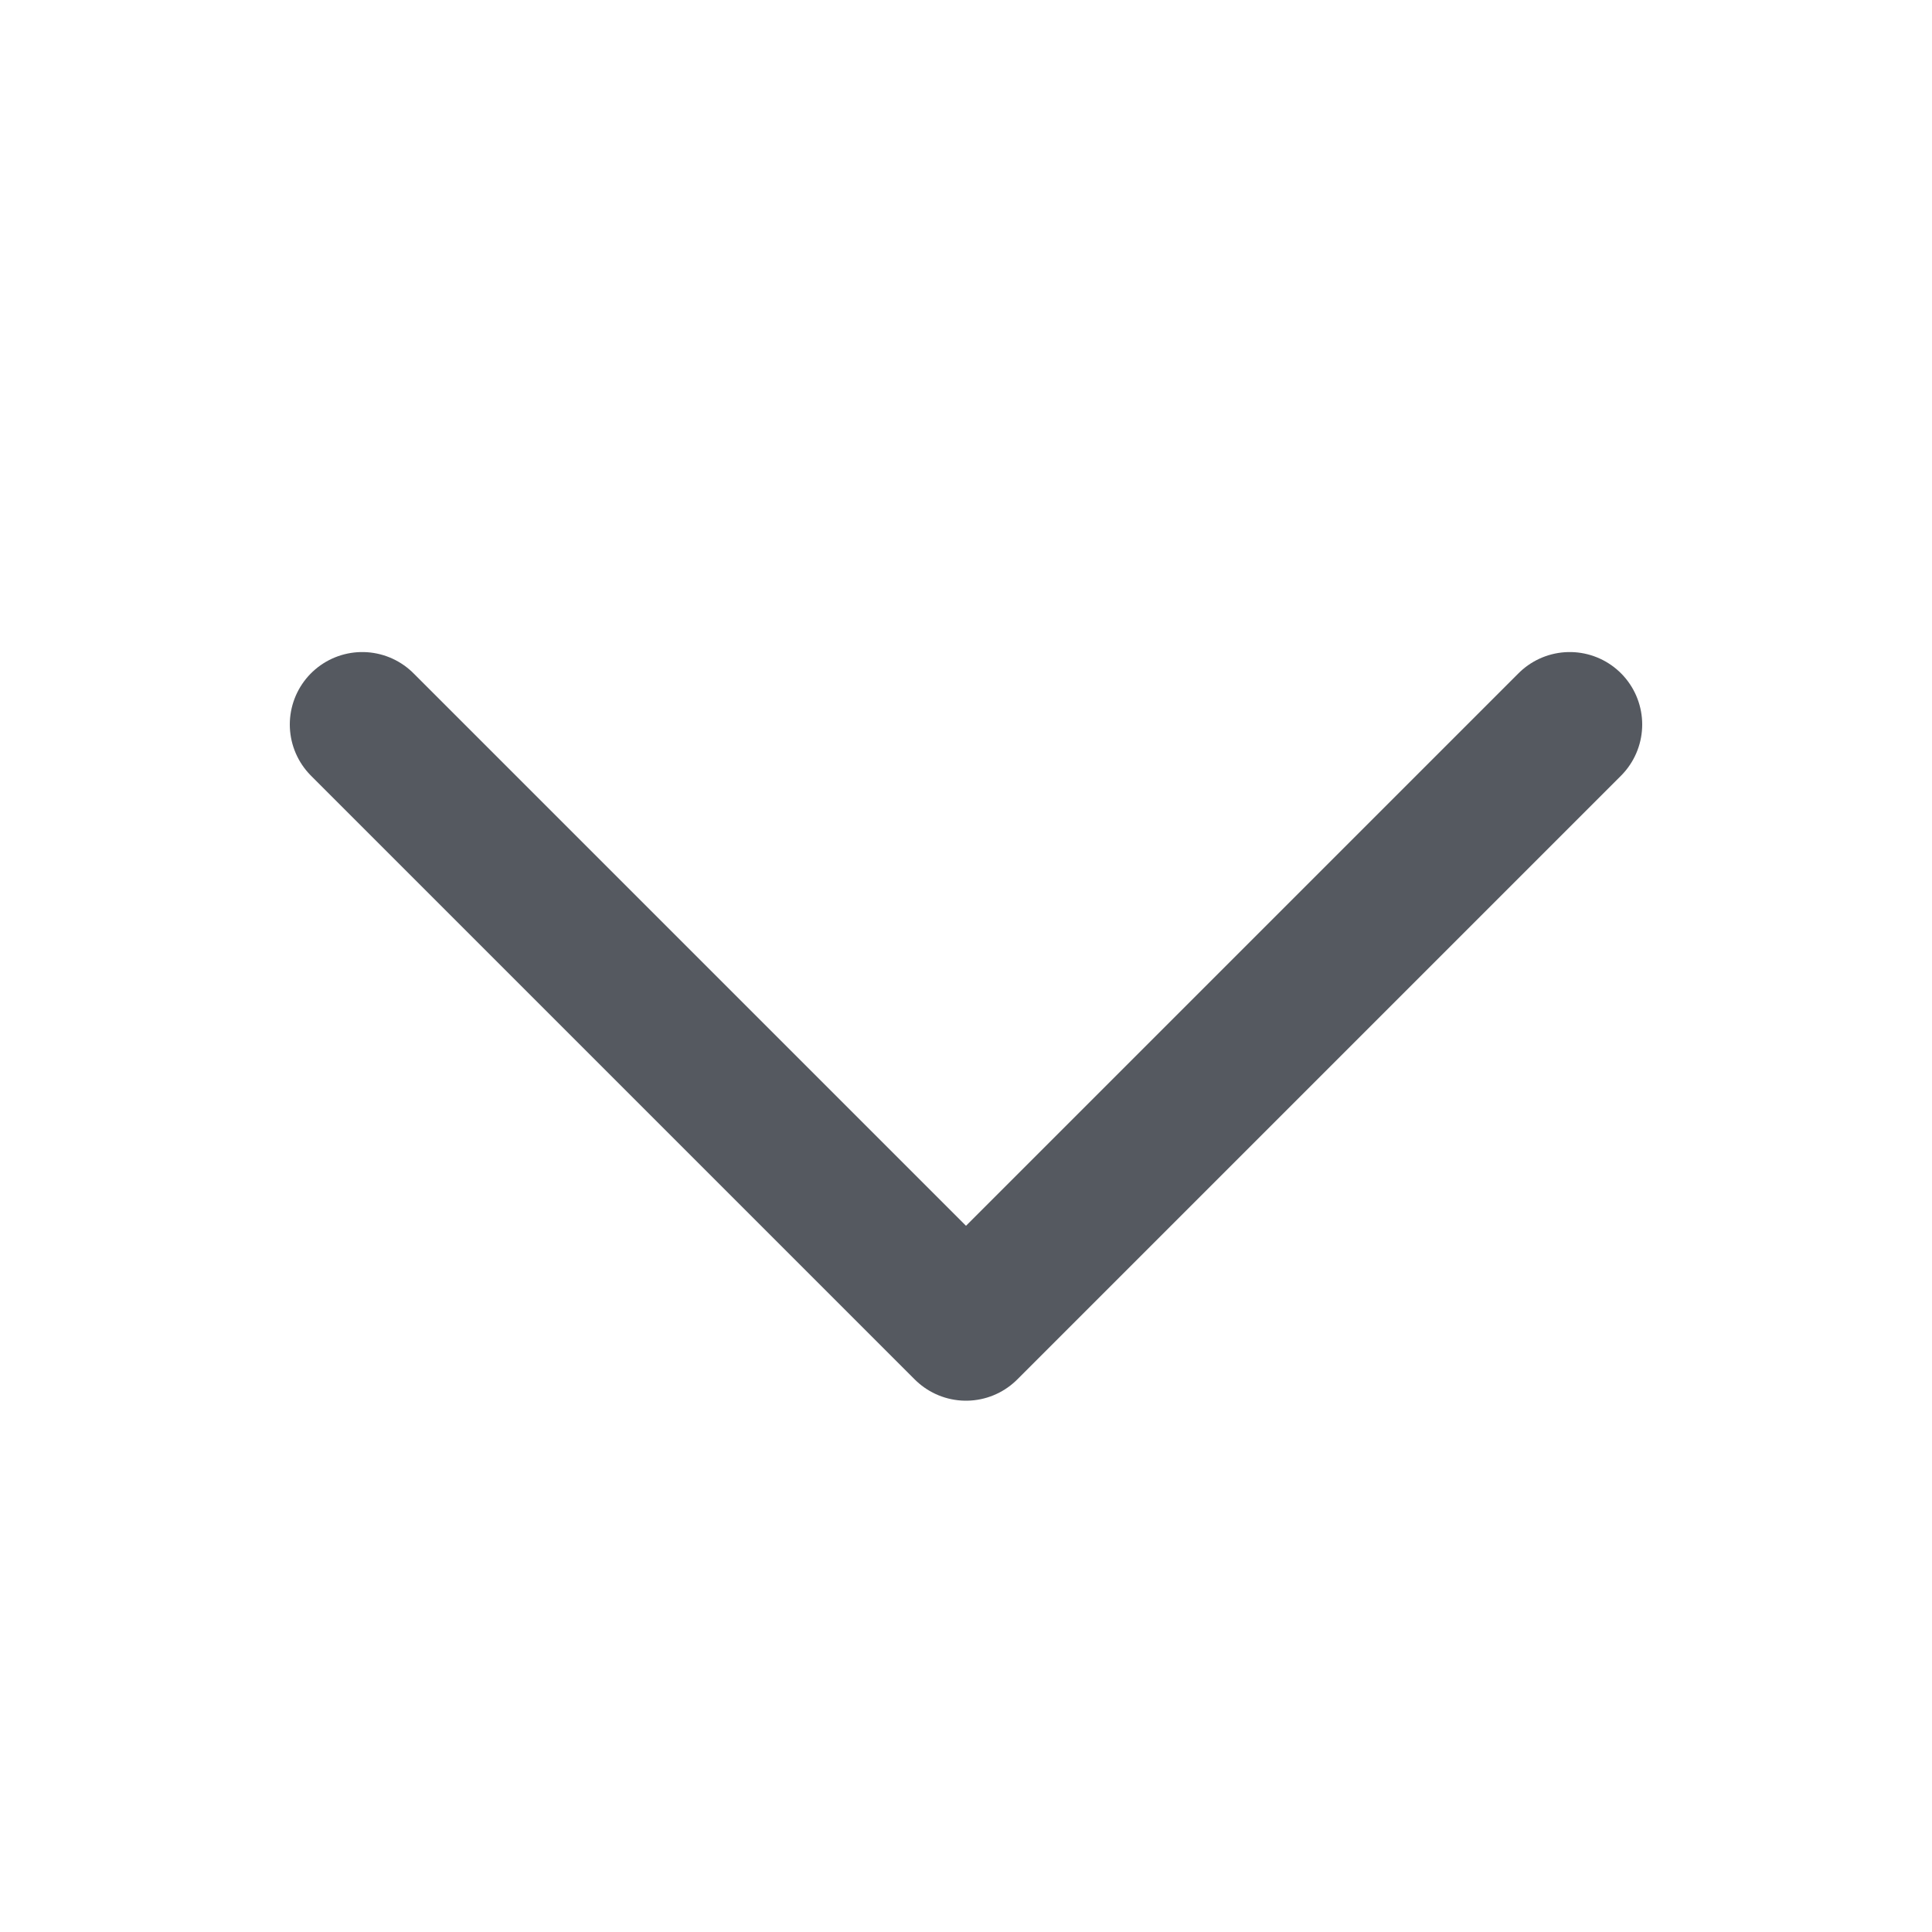 <svg width="20" height="20" viewBox="0 0 20 20" fill="none" xmlns="http://www.w3.org/2000/svg">
<path d="M16.25 7.5L10 13.75L3.75 7.5" stroke="#555960" stroke-width="1.5" stroke-linecap="round" stroke-linejoin="round"/>
</svg>

